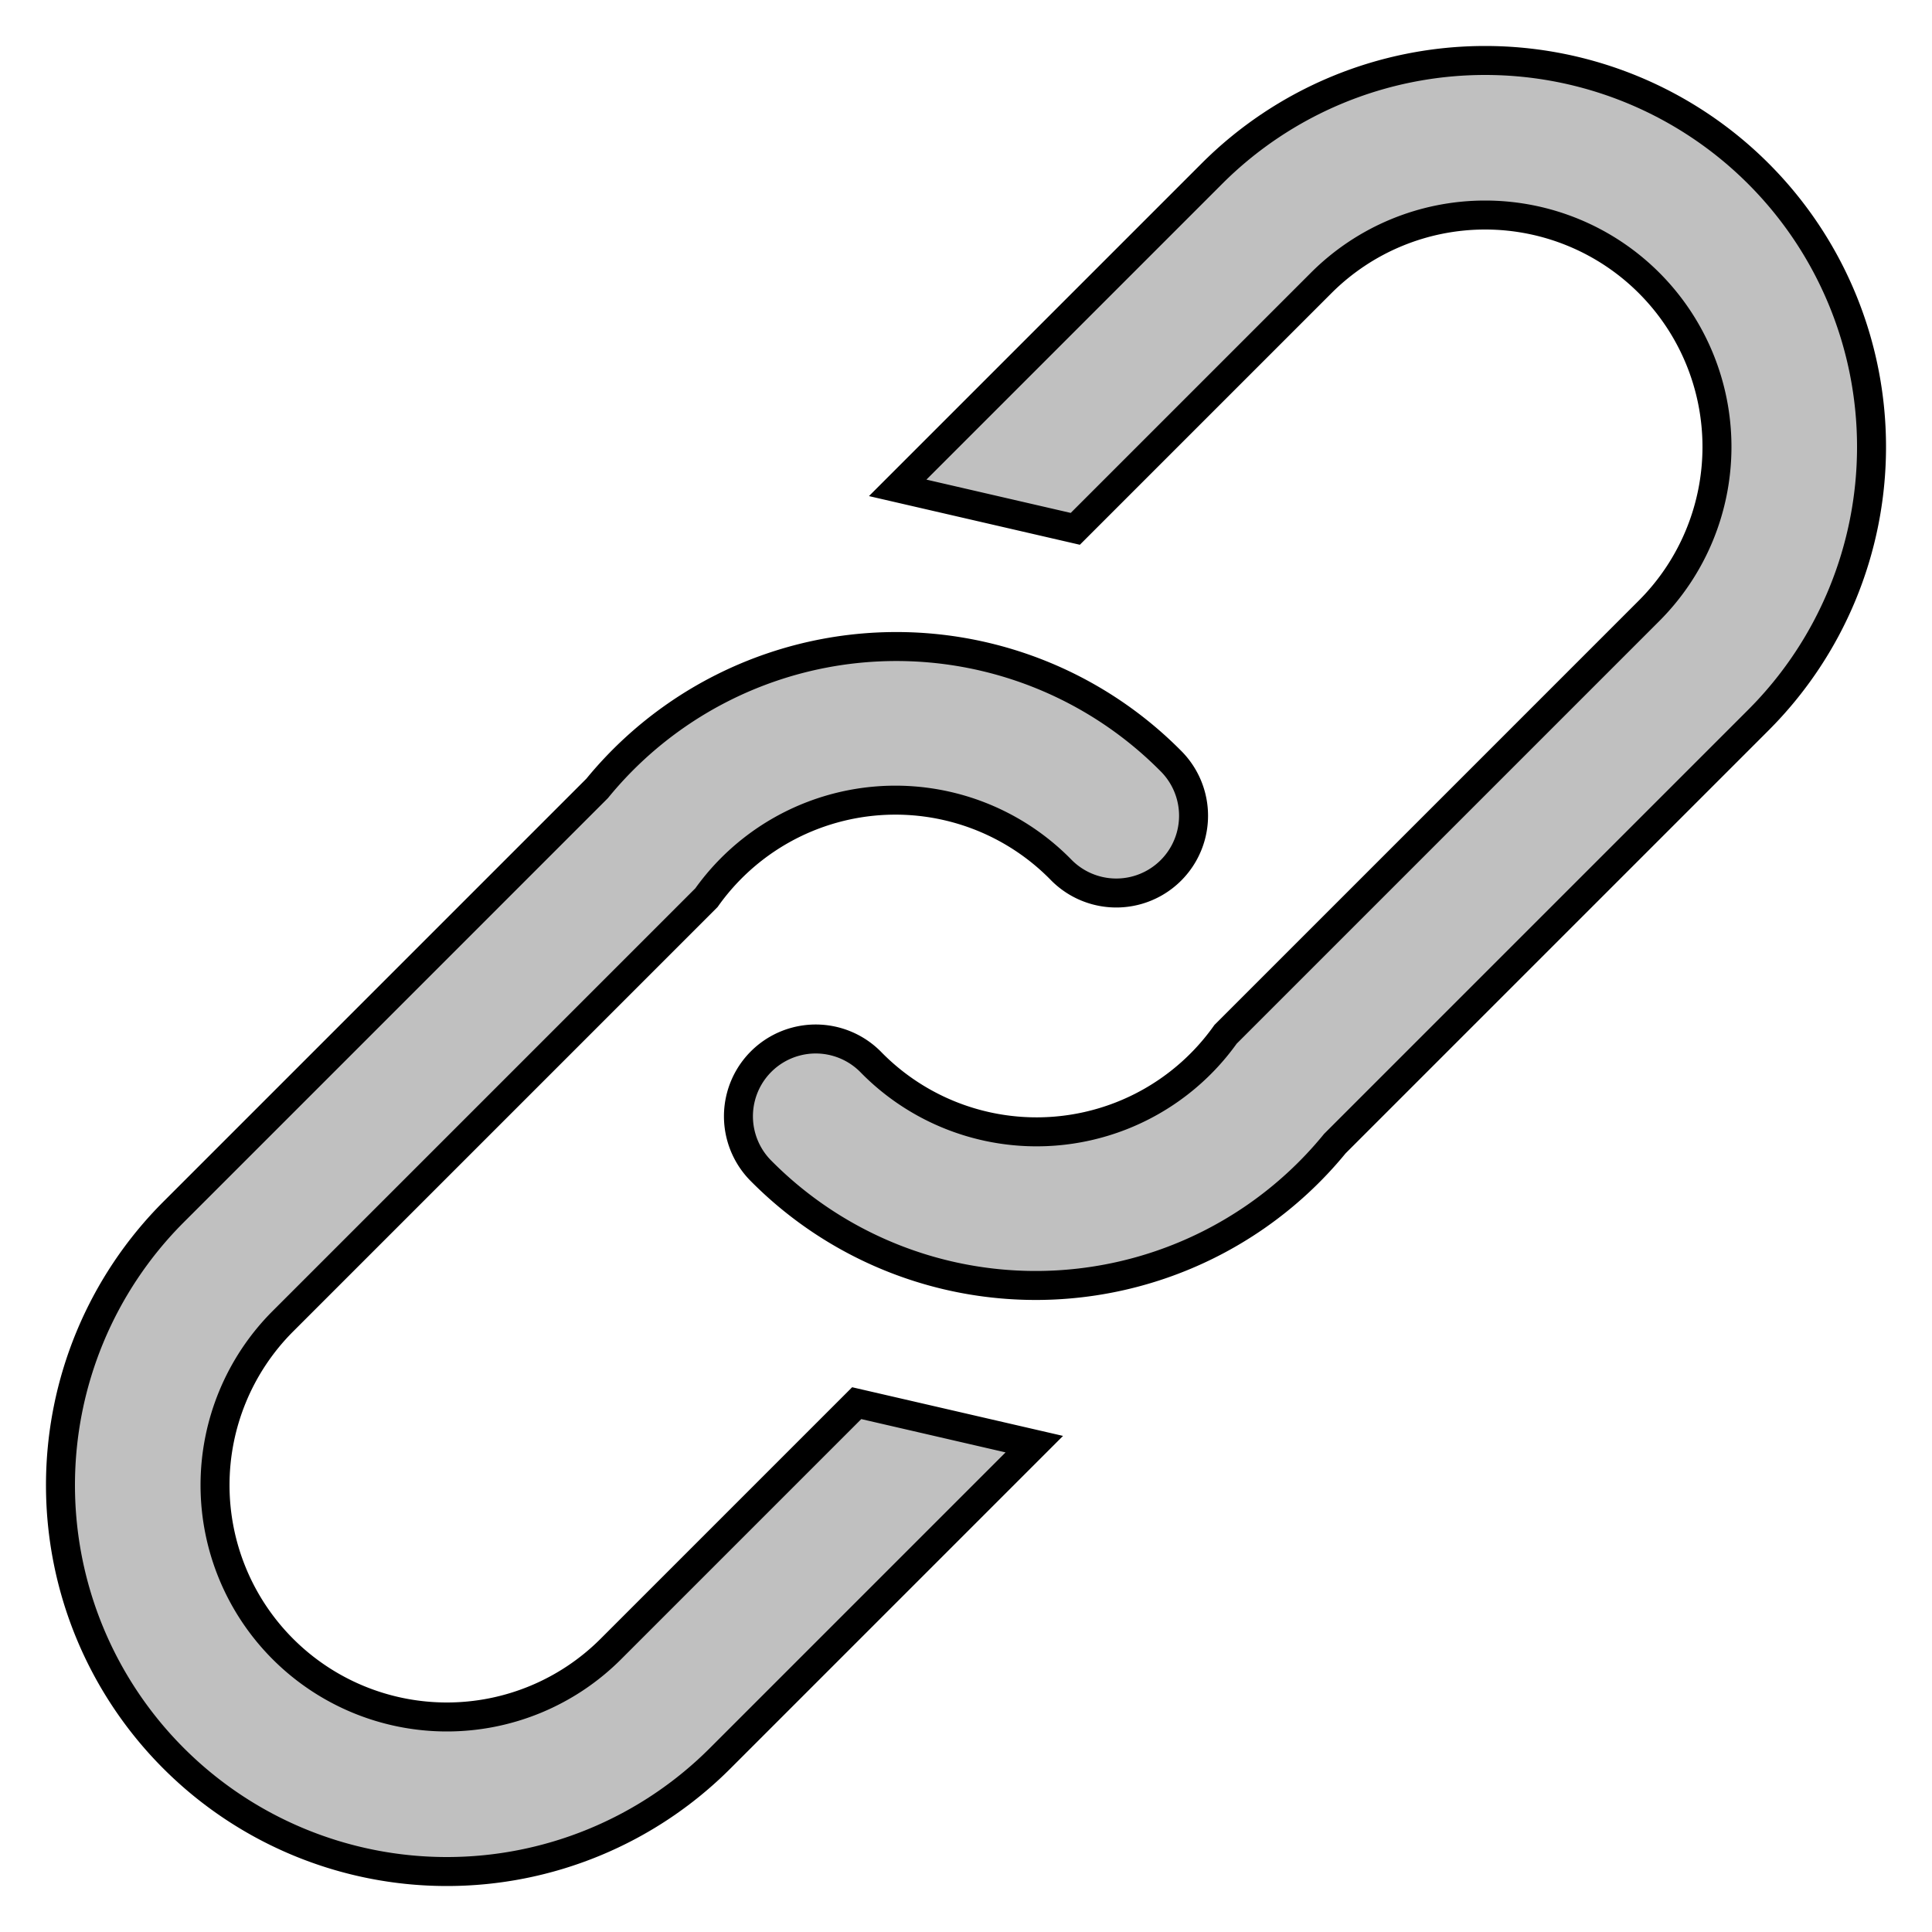 <?xml version="1.0" encoding="UTF-8"?>
<!DOCTYPE svg PUBLIC "-//W3C//DTD SVG 1.1//EN"
    "http://www.w3.org/Graphics/SVG/1.1/DTD/svg11.dtd">

<svg viewBox="-1 -1 2 2" height="100px" width="100px" xmlns="http://www.w3.org/2000/svg" xmlns:xlink="http://www.w3.org/1999/xlink">
    <g fill="silver" stroke="black" stroke-width="0.03">
        <path d="M -0.4,-0.3 L -0.4,-0.76 A 0.4,0.4 0.0 1,1 0.4,-0.76 L 0.4,-0.14 A 0.4,0.4 0.0 0,1 0.0,0.3 A 8.000000000000002e-2,8.000000000000002e-2 0.0 0,1 0.0,0.14 A 0.24,0.24 0.0 0,0 0.24,-0.14 L 0.24,-0.76 A 0.24,0.24 0.0 1,0 -0.24,-0.76 L -0.24,-0.4 Z" transform="rotate(45,0,0)" />
        <path d="M -0.4,-0.3 L -0.4,-0.76 A 0.4,0.4 0.0 1,1 0.4,-0.76 L 0.4,-0.14 A 0.4,0.4 0.0 0,1 0.0,0.3 A 8.000000000000002e-2,8.000000000000002e-2 0.0 0,1 0.0,0.14 A 0.24,0.24 0.0 0,0 0.24,-0.14 L 0.24,-0.76 A 0.24,0.24 0.0 1,0 -0.24,-0.76 L -0.24,-0.4 Z" transform="rotate(45,0,0)rotate(180,0,0)" />
    </g>
</svg>
